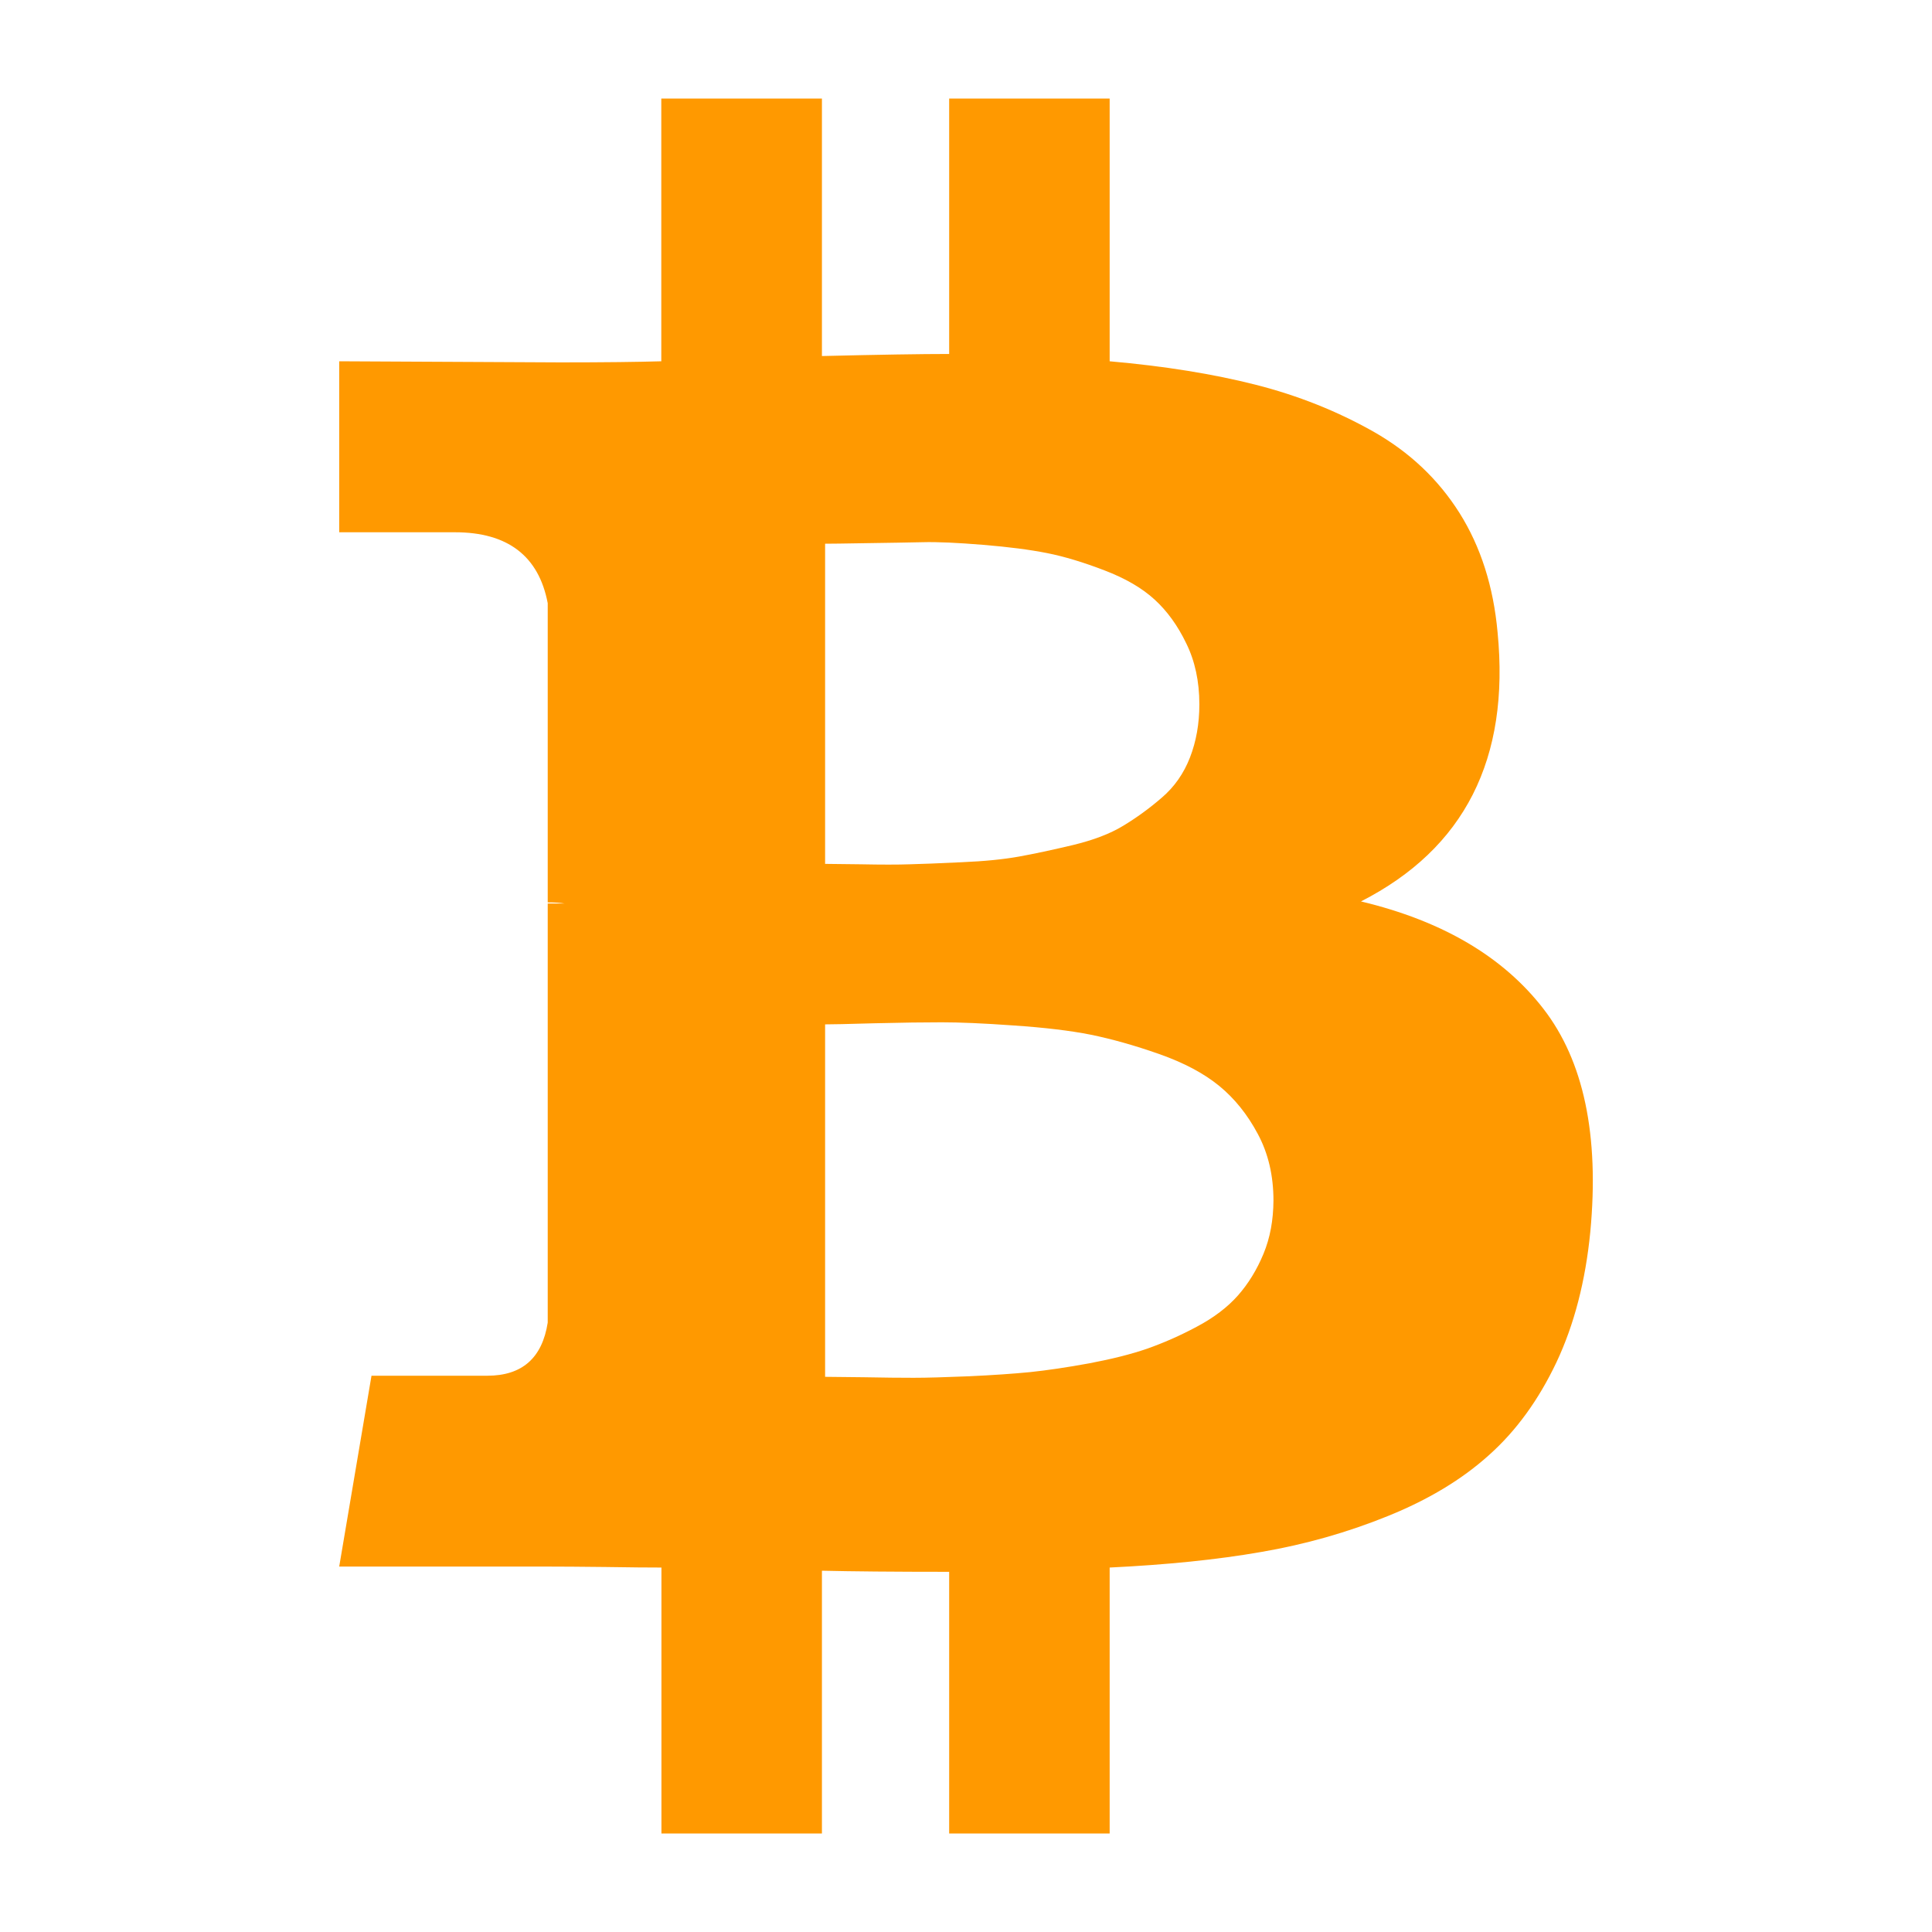 <svg width="14" height="14" viewBox="0 0 14 14" fill="none" xmlns="http://www.w3.org/2000/svg">
<g clip-path="url(#clip0)">
<path d="M11.184 7.31C10.892 6.932 10.451 6.673 9.862 6.532C10.613 6.149 10.942 5.499 10.852 4.582C10.822 4.25 10.73 3.962 10.576 3.717C10.422 3.473 10.215 3.277 9.953 3.128C9.691 2.98 9.406 2.866 9.099 2.788C8.792 2.71 8.439 2.653 8.041 2.618V0.714H6.878V2.565C6.676 2.565 6.369 2.57 5.956 2.58V0.714H4.792V2.618C4.626 2.623 4.382 2.626 4.06 2.626L2.458 2.618V3.857H3.297C3.679 3.857 3.904 4.029 3.969 4.371V6.539C4.019 6.539 4.06 6.542 4.09 6.547H3.969V9.584C3.929 9.841 3.783 9.969 3.531 9.969H2.692L2.458 11.352H3.969C4.065 11.352 4.203 11.353 4.385 11.355C4.566 11.358 4.702 11.359 4.793 11.359V13.286H5.956V11.382C6.168 11.387 6.475 11.39 6.878 11.39V13.286H8.041V11.359C8.454 11.339 8.821 11.302 9.14 11.246C9.46 11.191 9.766 11.104 10.059 10.985C10.351 10.867 10.595 10.72 10.791 10.543C10.988 10.367 11.15 10.143 11.279 9.871C11.407 9.599 11.489 9.284 11.524 8.926C11.59 8.226 11.476 7.687 11.184 7.31ZM5.979 3.94C6.014 3.94 6.113 3.939 6.277 3.936C6.441 3.934 6.577 3.931 6.685 3.929C6.793 3.926 6.939 3.933 7.123 3.948C7.307 3.963 7.462 3.983 7.588 4.008C7.714 4.033 7.852 4.075 8.003 4.133C8.155 4.191 8.275 4.261 8.366 4.344C8.457 4.427 8.534 4.533 8.596 4.662C8.659 4.79 8.691 4.937 8.691 5.104C8.691 5.245 8.668 5.373 8.623 5.489C8.578 5.605 8.51 5.702 8.419 5.78C8.329 5.858 8.235 5.926 8.139 5.984C8.044 6.042 7.922 6.088 7.773 6.124C7.625 6.159 7.495 6.187 7.384 6.207C7.273 6.227 7.135 6.241 6.969 6.248C6.802 6.256 6.676 6.261 6.591 6.263C6.505 6.266 6.388 6.266 6.239 6.263C6.091 6.261 6.004 6.26 5.979 6.26V3.94H5.979V3.94ZM9.156 9.085C9.108 9.201 9.046 9.302 8.971 9.387C8.895 9.473 8.795 9.549 8.672 9.614C8.549 9.68 8.429 9.732 8.313 9.773C8.197 9.813 8.058 9.848 7.894 9.879C7.73 9.909 7.587 9.93 7.463 9.943C7.34 9.955 7.193 9.965 7.021 9.973C6.85 9.98 6.717 9.984 6.621 9.984C6.525 9.984 6.404 9.983 6.258 9.98C6.112 9.978 6.019 9.977 5.979 9.977V7.423C6.019 7.423 6.138 7.421 6.337 7.415C6.537 7.41 6.699 7.408 6.825 7.408C6.951 7.408 7.125 7.415 7.346 7.431C7.568 7.446 7.754 7.468 7.905 7.498C8.056 7.529 8.221 7.575 8.4 7.638C8.579 7.701 8.724 7.778 8.835 7.869C8.945 7.959 9.039 8.075 9.114 8.216C9.19 8.357 9.228 8.518 9.228 8.7C9.227 8.841 9.204 8.969 9.156 9.085Z" fill="#FF9900"/>
</g>
<defs>
<clipPath id="clip0">
<rect width="12.571" height="12.571" fill="white" transform="translate(0.714 0.714)"/>
</clipPath>
</defs>
</svg>

